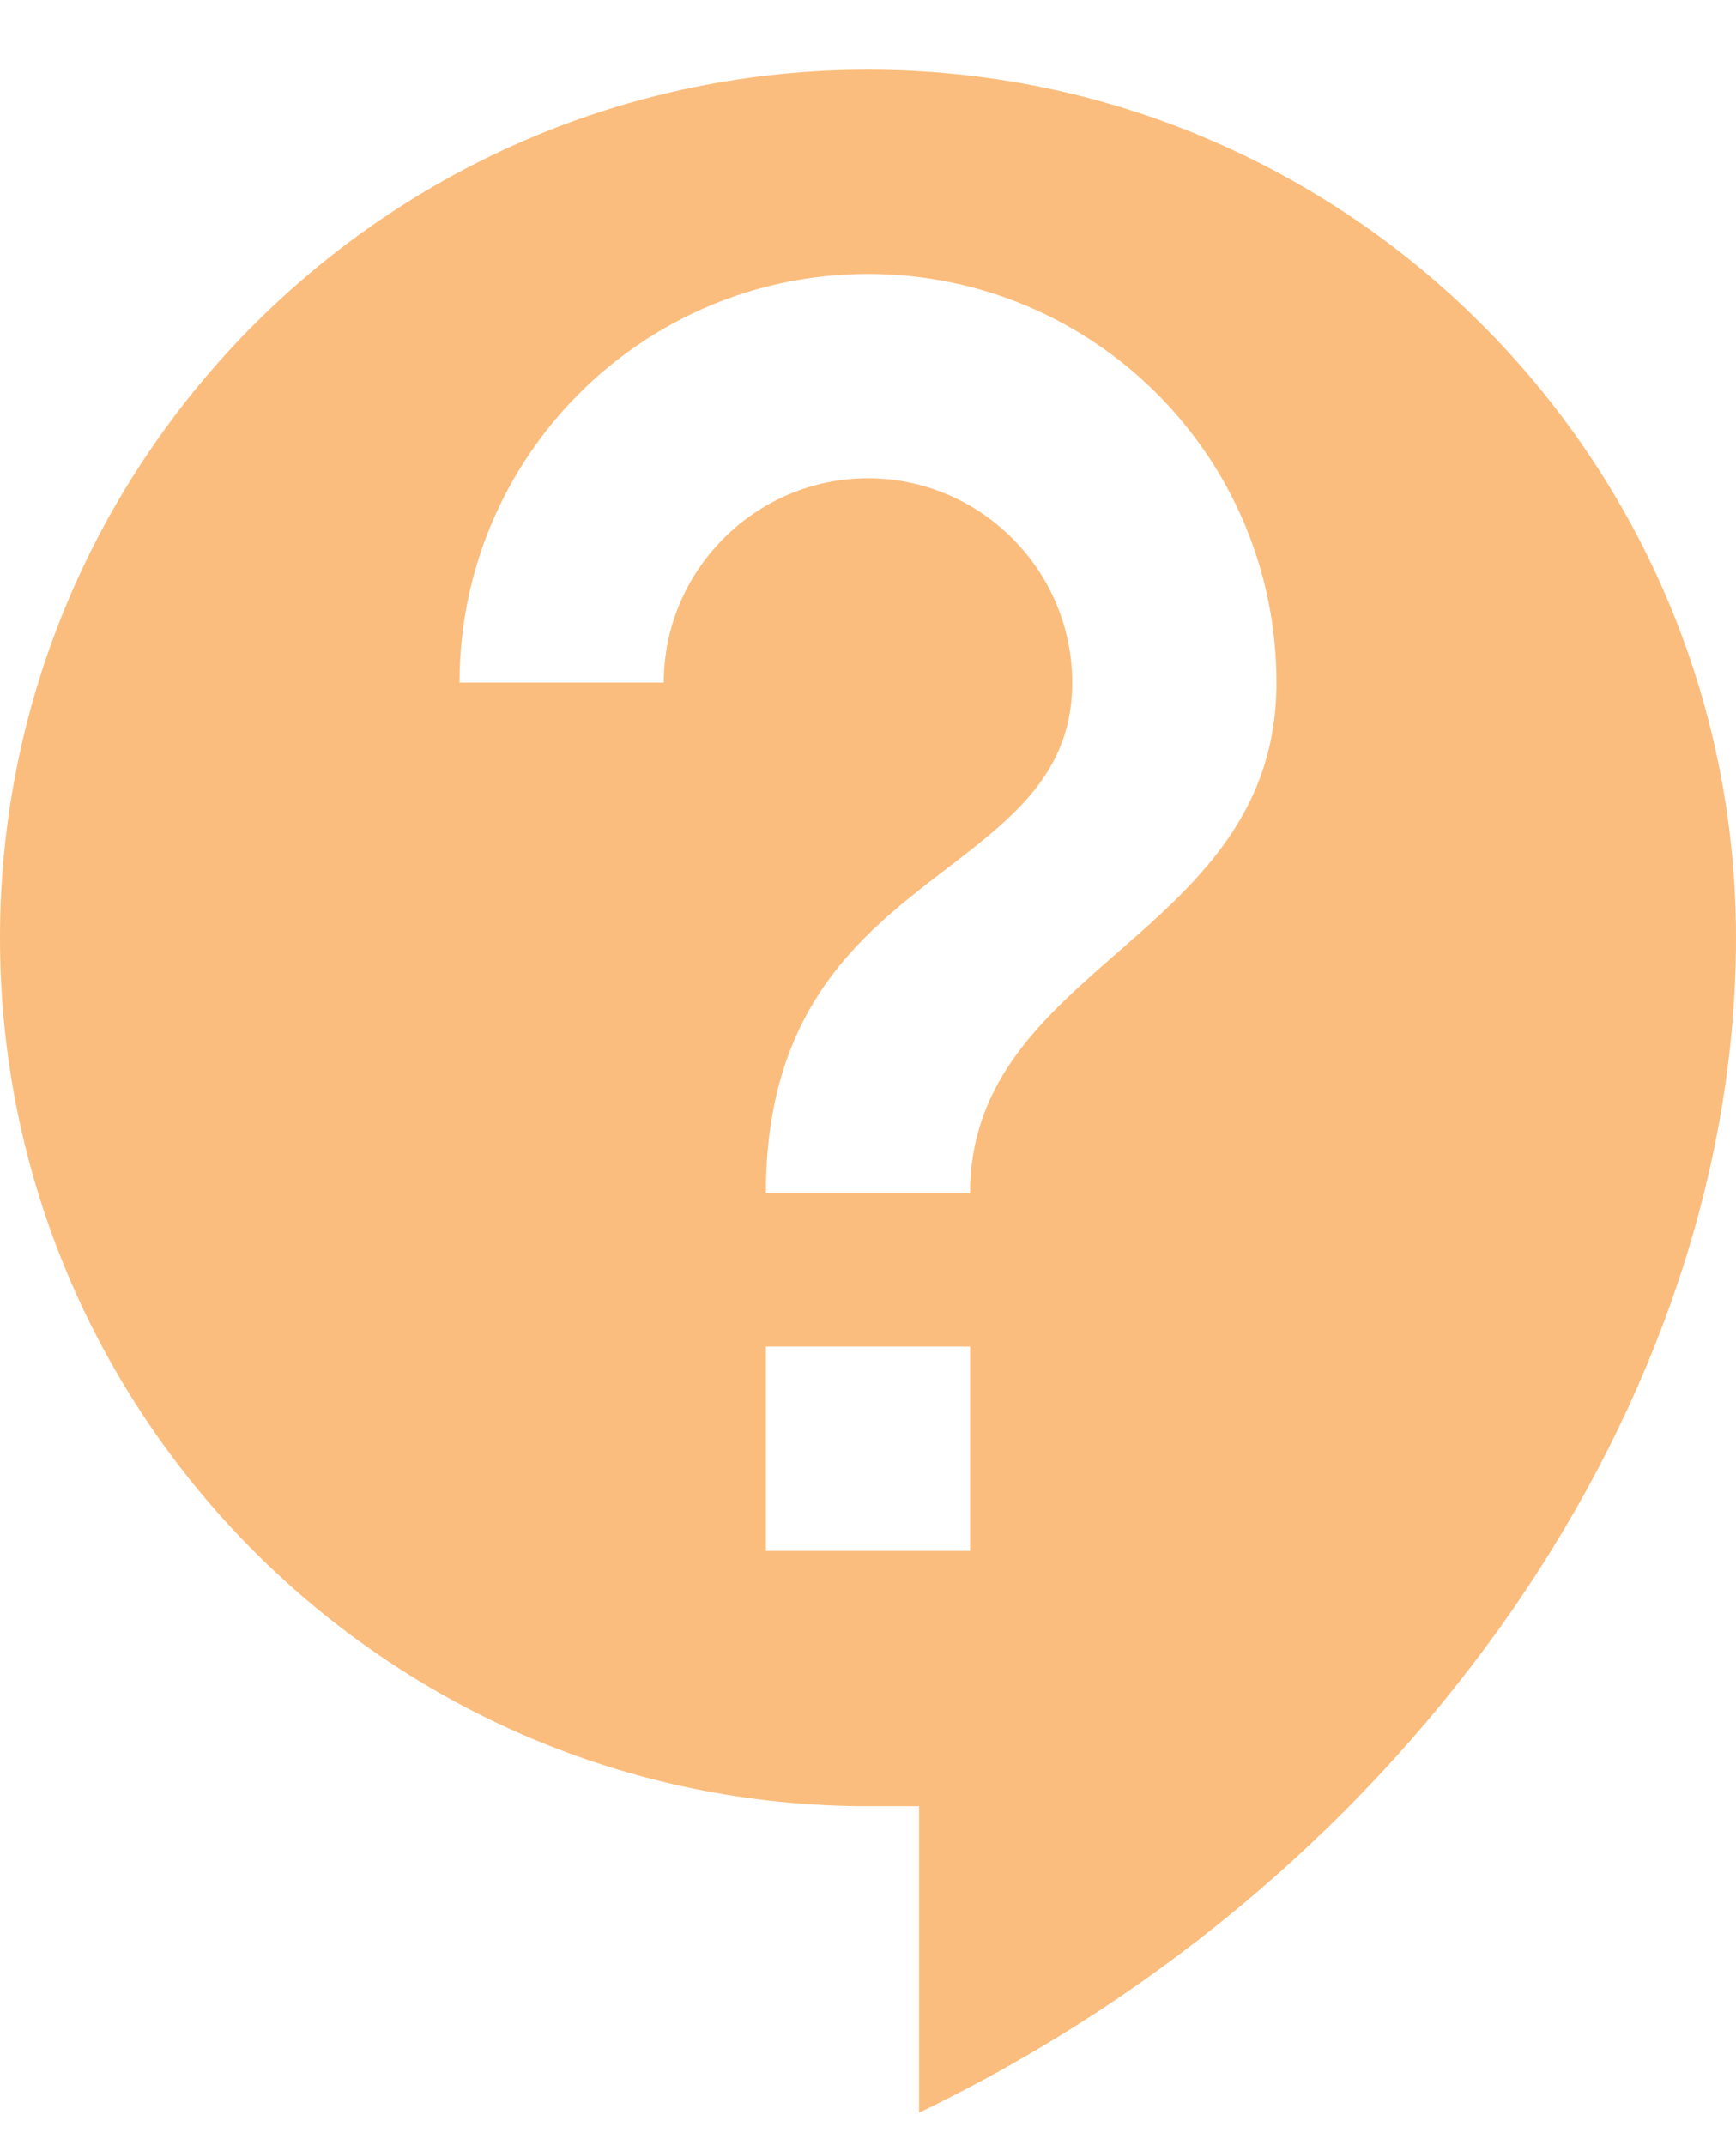  <svg
                    width="17"
                    height="21"
                    viewBox="0 0 17 21"
                    fill="none"
                    xmlns="http://www.w3.org/2000/svg"
                  >
                    <path
                      d="M8.5 0.682C3.81 0.682 0 4.492 0 9.182C0 13.872 3.81 17.682 8.5 17.682H9V20.682C13.86 18.342 17 13.682 17 9.182C17 4.492 13.19 0.682 8.5 0.682ZM9.5 15.182H7.5V13.182H9.5V15.182ZM9.5 11.682H7.5C7.5 8.432 10.5 8.682 10.5 6.682C10.5 5.582 9.6 4.682 8.5 4.682C7.4 4.682 6.5 5.582 6.5 6.682H4.5C4.5 4.472 6.29 2.682 8.5 2.682C10.71 2.682 12.5 4.472 12.5 6.682C12.5 9.182 9.5 9.432 9.5 11.682Z"
                      fill="#f77d00"
                      fill-opacity="0.51"
                    />
                  </svg>